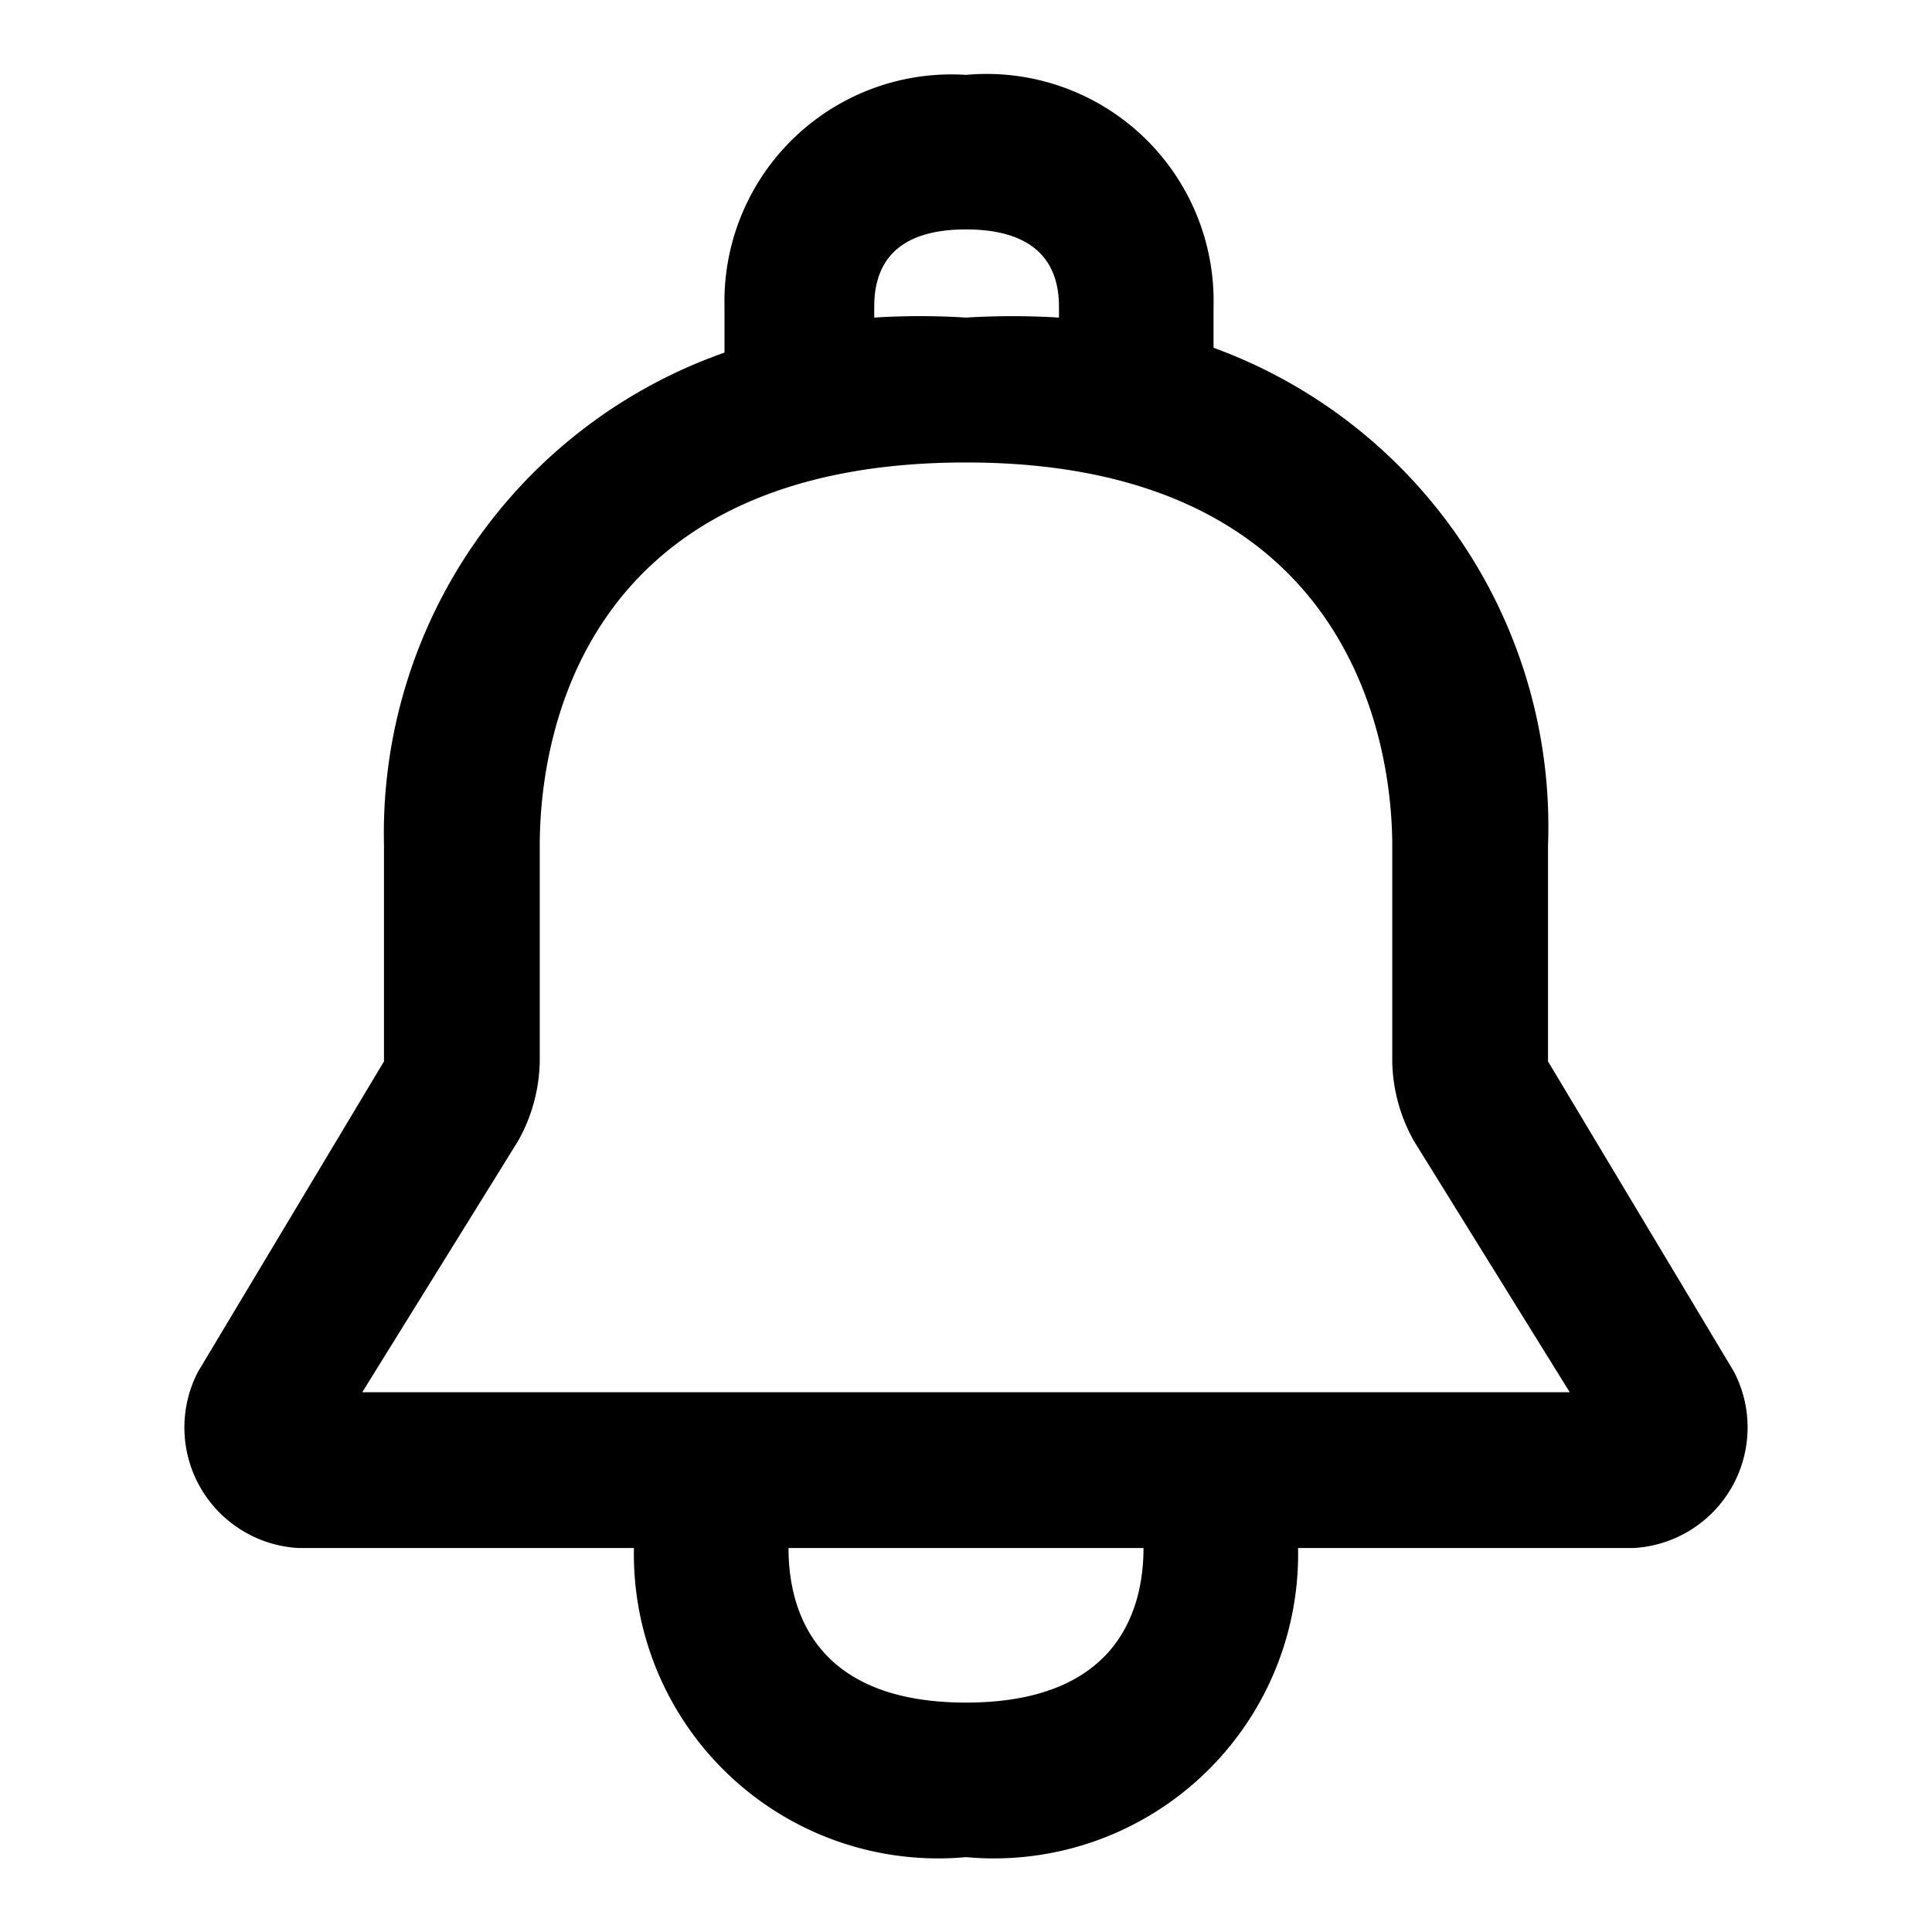<svg xmlns="http://www.w3.org/2000/svg" width="16" height="16" viewBox="0 0 16 16"><path d="M14.36 11.36l-1.54-2.57V7a4.22 4.22 0 00-2.77-4.12v-.34A1.88 1.88 0 008 .62a1.88 1.88 0 00-2 1.92v.38A4.22 4.22 0 003.18 7v1.79l-1.54 2.57a1 1 0 00.83 1.46h2.78A2.52 2.52 0 008 15.38a2.52 2.52 0 002.75-2.56h2.78a1 1 0 00.83-1.46zM7.24 2.54c0-.42.25-.64.76-.64s.77.22.77.64v.09a6.36 6.36 0 00-.77 0 6.06 6.06 0 00-.76 0zM8 14.1c-1.28 0-1.47-.8-1.47-1.28h2.94c0 .48-.19 1.28-1.47 1.28zm-5-2.57l1.29-2.08a1.39 1.39 0 00.18-.66V7c0-.75.25-3.17 3.53-3.17S11.53 6.29 11.53 7v1.79a1.39 1.39 0 00.18.66L13 11.53z"/></svg>